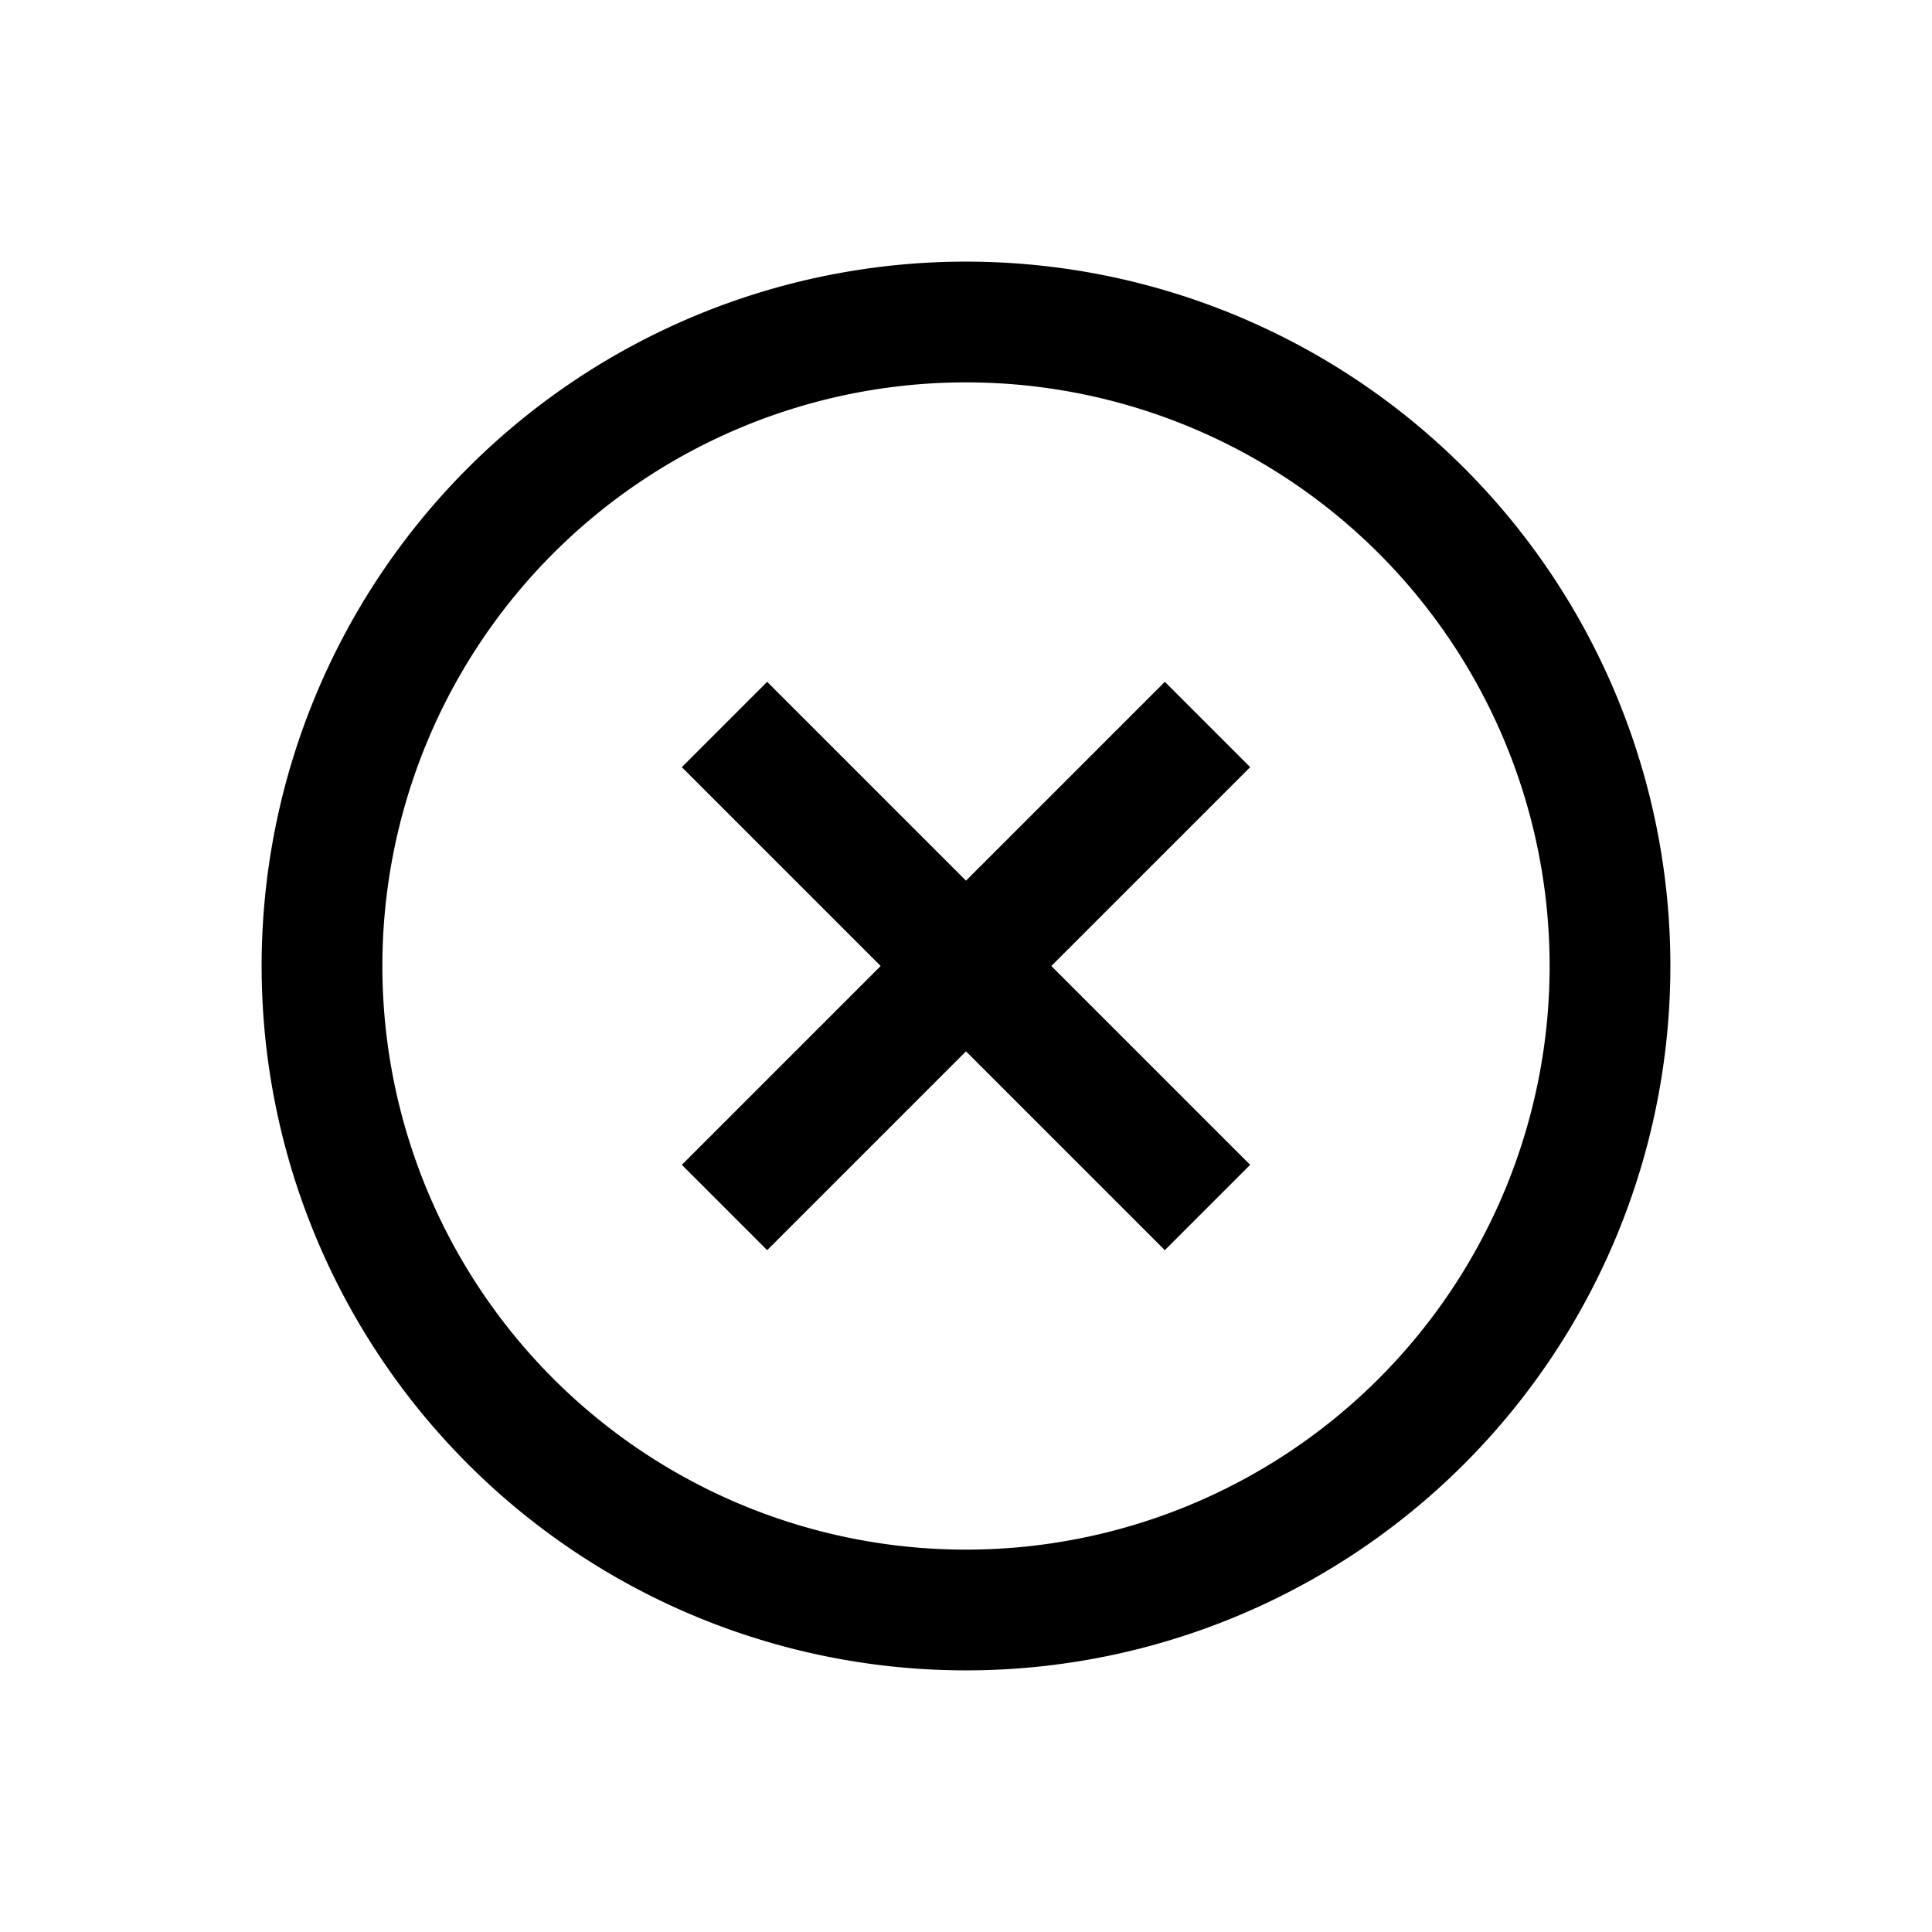 <svg width="24" height="24" viewBox="0 0 24 24" xmlns="http://www.w3.org/2000/svg"><path d="M12 20.75a8.75 8.75 0 1 0 0-17.5 8.75 8.75 0 0 0 0 17.5zm0-1.5a7.25 7.25 0 1 1 0-14.5 7.25 7.25 0 0 1 0 14.5z"/><path d="M9.53 15.53l6-6-1.06-1.06-6 6z"/><path d="M15.53 14.47l-6-6-1.06 1.06 6 6z"/></svg>